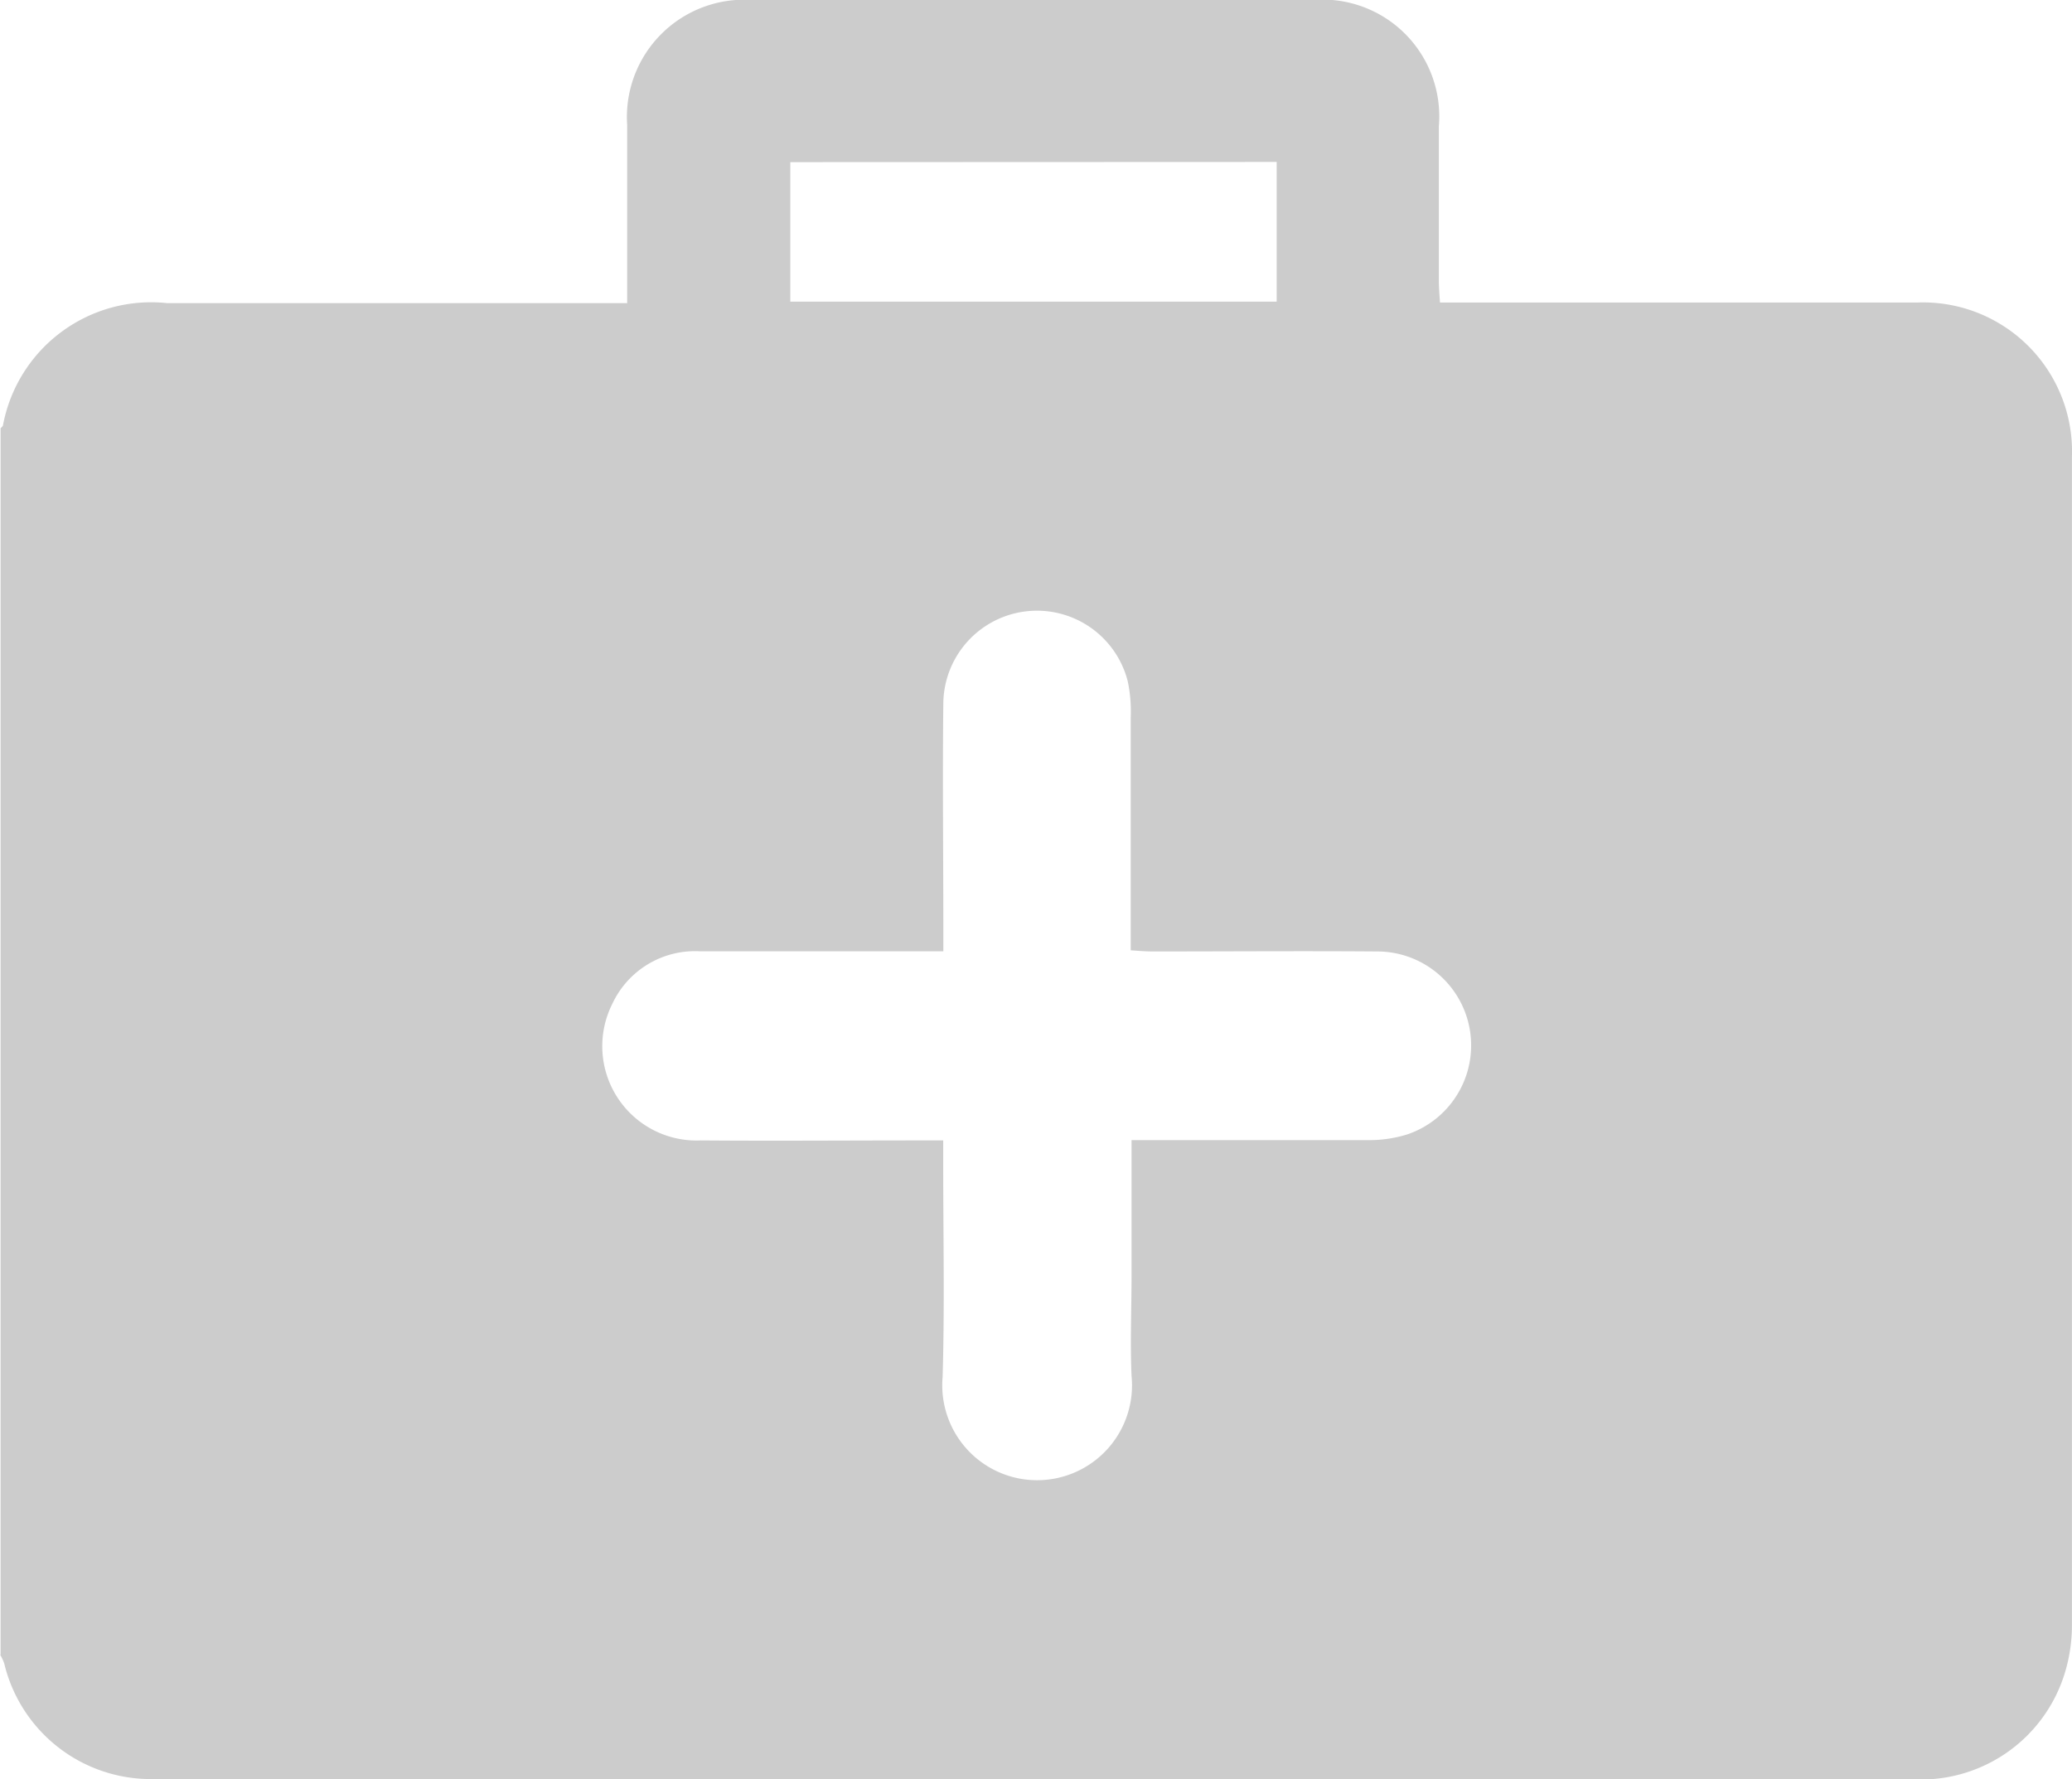 <svg xmlns="http://www.w3.org/2000/svg" width="32.211" height="27.651" viewBox="0 0 32.211 27.651">
  <path id="Asistencia-02" d="M-.011,25.72V6.657C0,6.643.021,6.629.026,6.611a2.344,2.344,0,0,1,2.549-1.9H9.73V1.945A1.824,1.824,0,0,1,11.68,0h8.709a1.815,1.815,0,0,1,1.959,1.964c0,.8,0,1.6,0,2.388,0,.111.009.221.018.35h7.418a2.317,2.317,0,0,1,2.406,2.4V25.245a2.535,2.535,0,0,1-.106.742,2.338,2.338,0,0,1-2.42,1.664H2.336a2.343,2.343,0,0,1-2.291-1.8.931.931,0,0,0-.065-.138Zm17.565-8h3.683a1.983,1.983,0,0,0,.618-.088,1.46,1.46,0,0,0-.461-2.844c-1.162-.009-2.328,0-3.49,0-.111,0-.221-.009-.346-.018V11.152a2.282,2.282,0,0,0-.046-.562,1.456,1.456,0,0,0-2.867.323c-.014,1.176,0,2.347,0,3.522v.35h-3.79A1.418,1.418,0,0,0,9.5,15.6a1.466,1.466,0,0,0,1.374,2.125c1.134.009,2.264,0,3.4,0h.369V18.1c0,1.1.023,2.2-.009,3.3a1.475,1.475,0,1,0,2.937-.014c-.023-.521,0-1.046,0-1.572V17.721Zm-5.288-15.2V4.688h7.561V2.517Z" transform="translate(0.02)" fill="#ccc"/>
</svg>
